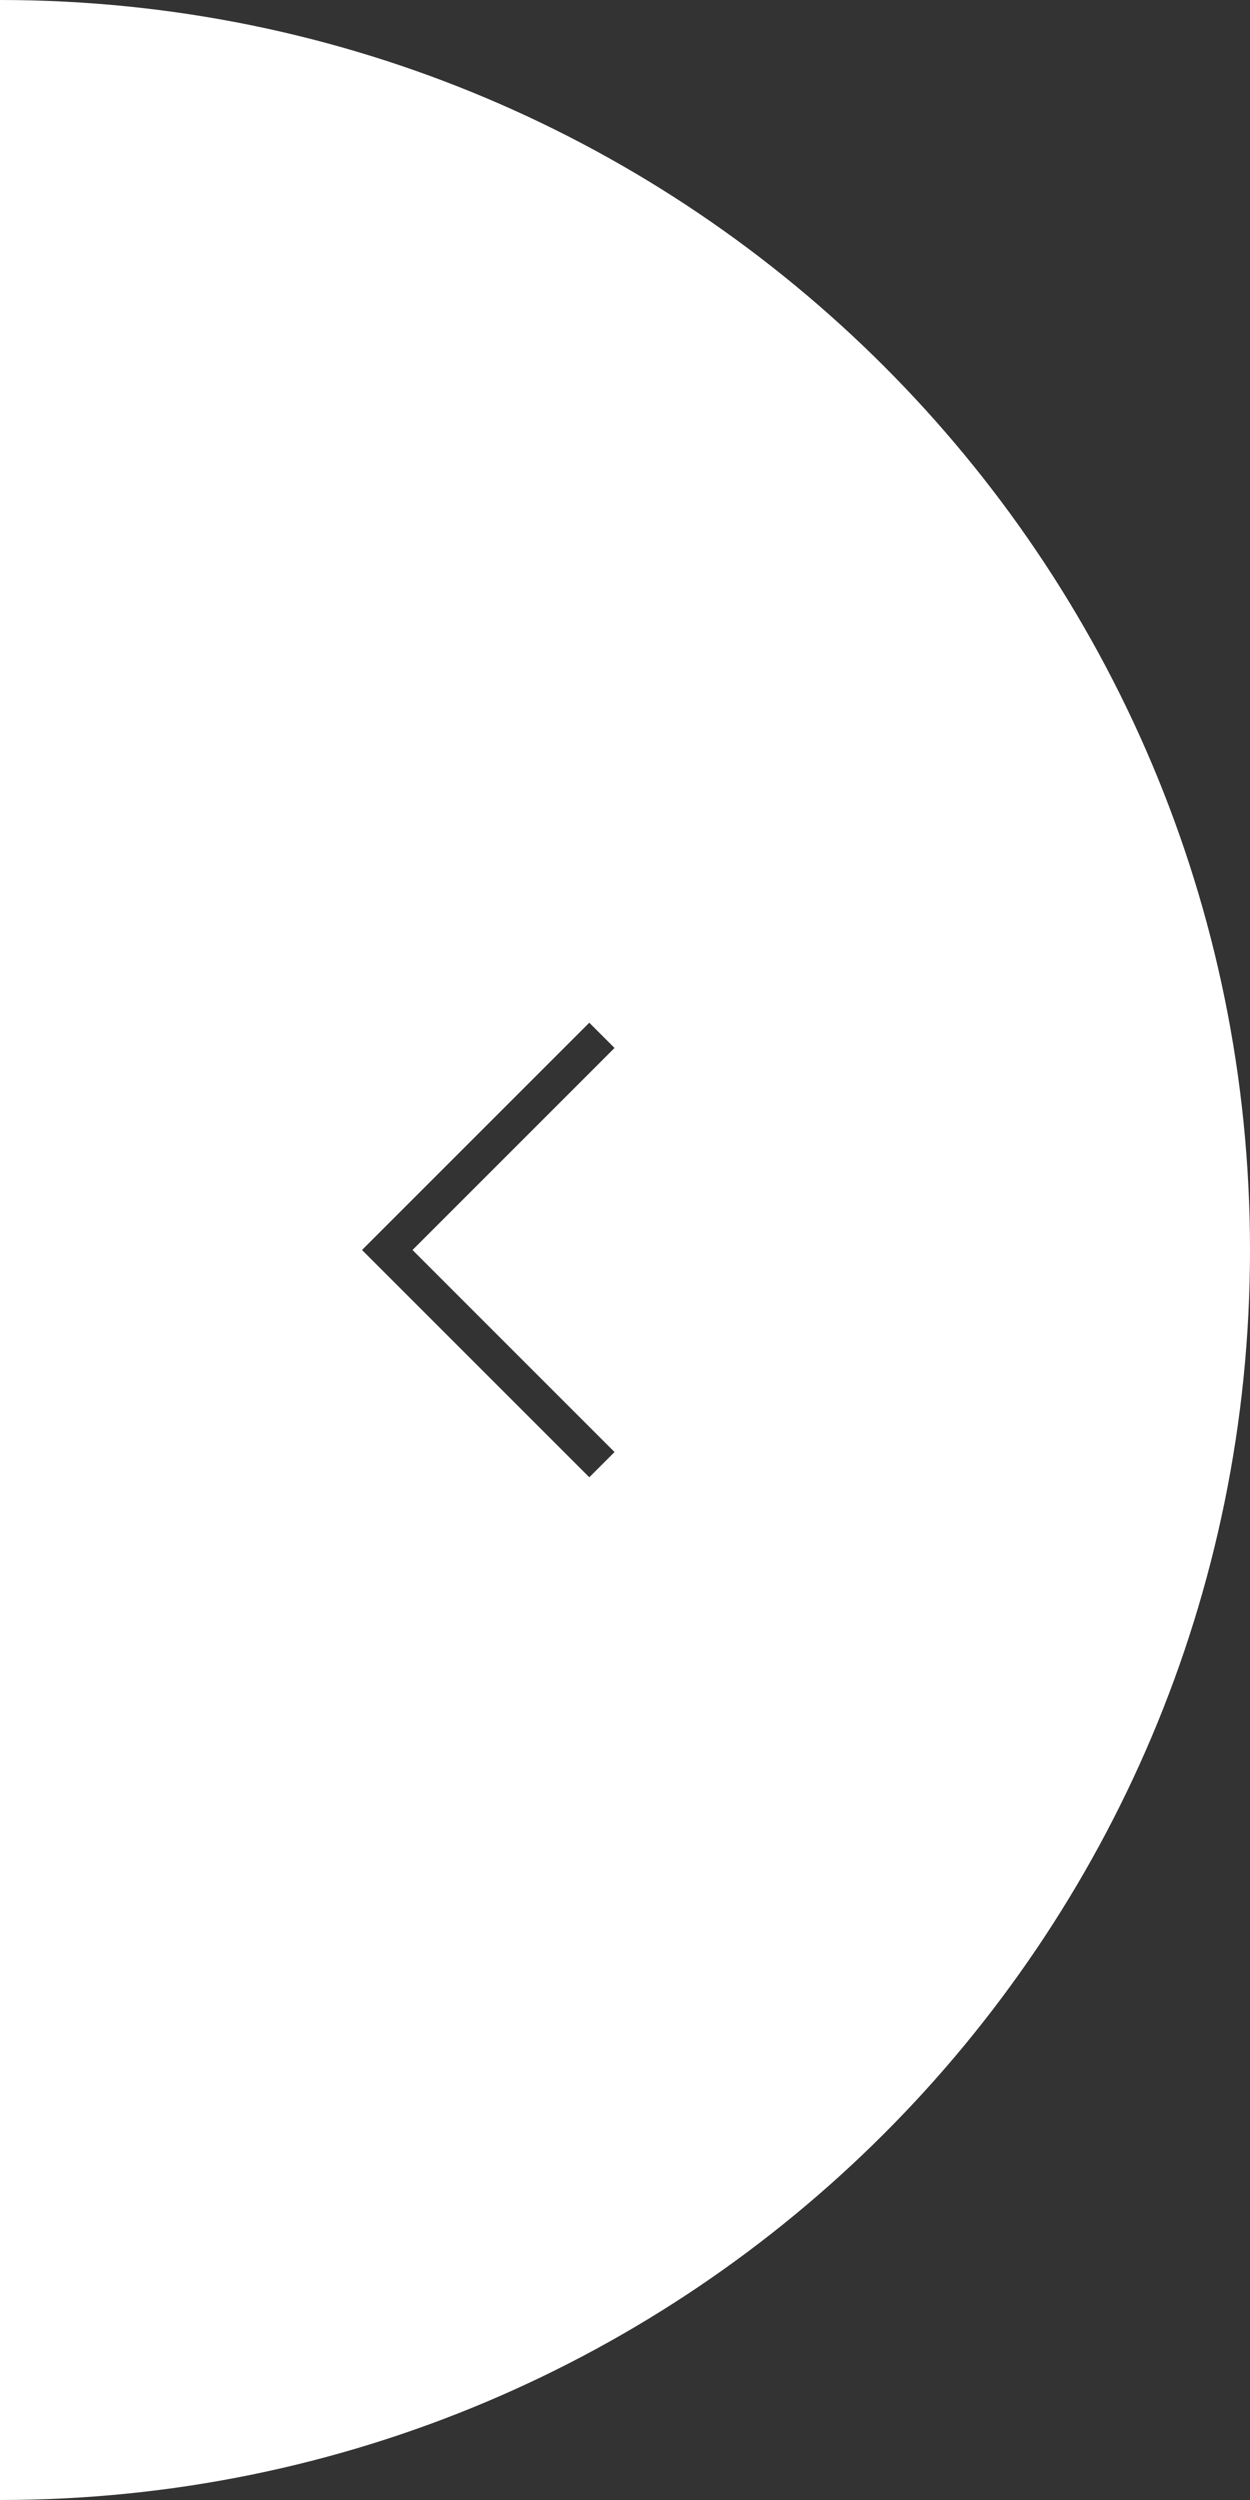 <svg xmlns="http://www.w3.org/2000/svg" xmlns:xlink="http://www.w3.org/1999/xlink" preserveAspectRatio="xMidYMid" width="70" height="140" viewBox="0 0 70 140">
  <rect x="0" y="0" width="70" height="140" fill="#333333" stroke="none"/>
  <defs>
    <style>
      .cls-1 {
        fill: #fff;
        fill-rule: evenodd;
      }
    </style>
  </defs>
  <path d="M0.000,140.000 C-0.000,140.000 -0.000,140.000 -0.000,140.000 L-0.000,0.000 C-0.000,0.000 -0.000,0.000 0.000,0.000 C38.660,0.000 70.000,31.340 70.000,70.000 C70.000,108.660 38.660,140.000 0.000,140.000 ZM33.000,82.728 L34.414,81.314 L23.101,70.000 L34.414,58.686 L33.000,57.272 L20.272,70.000 L33.000,82.728 Z" class="cls-1"/>
</svg>
